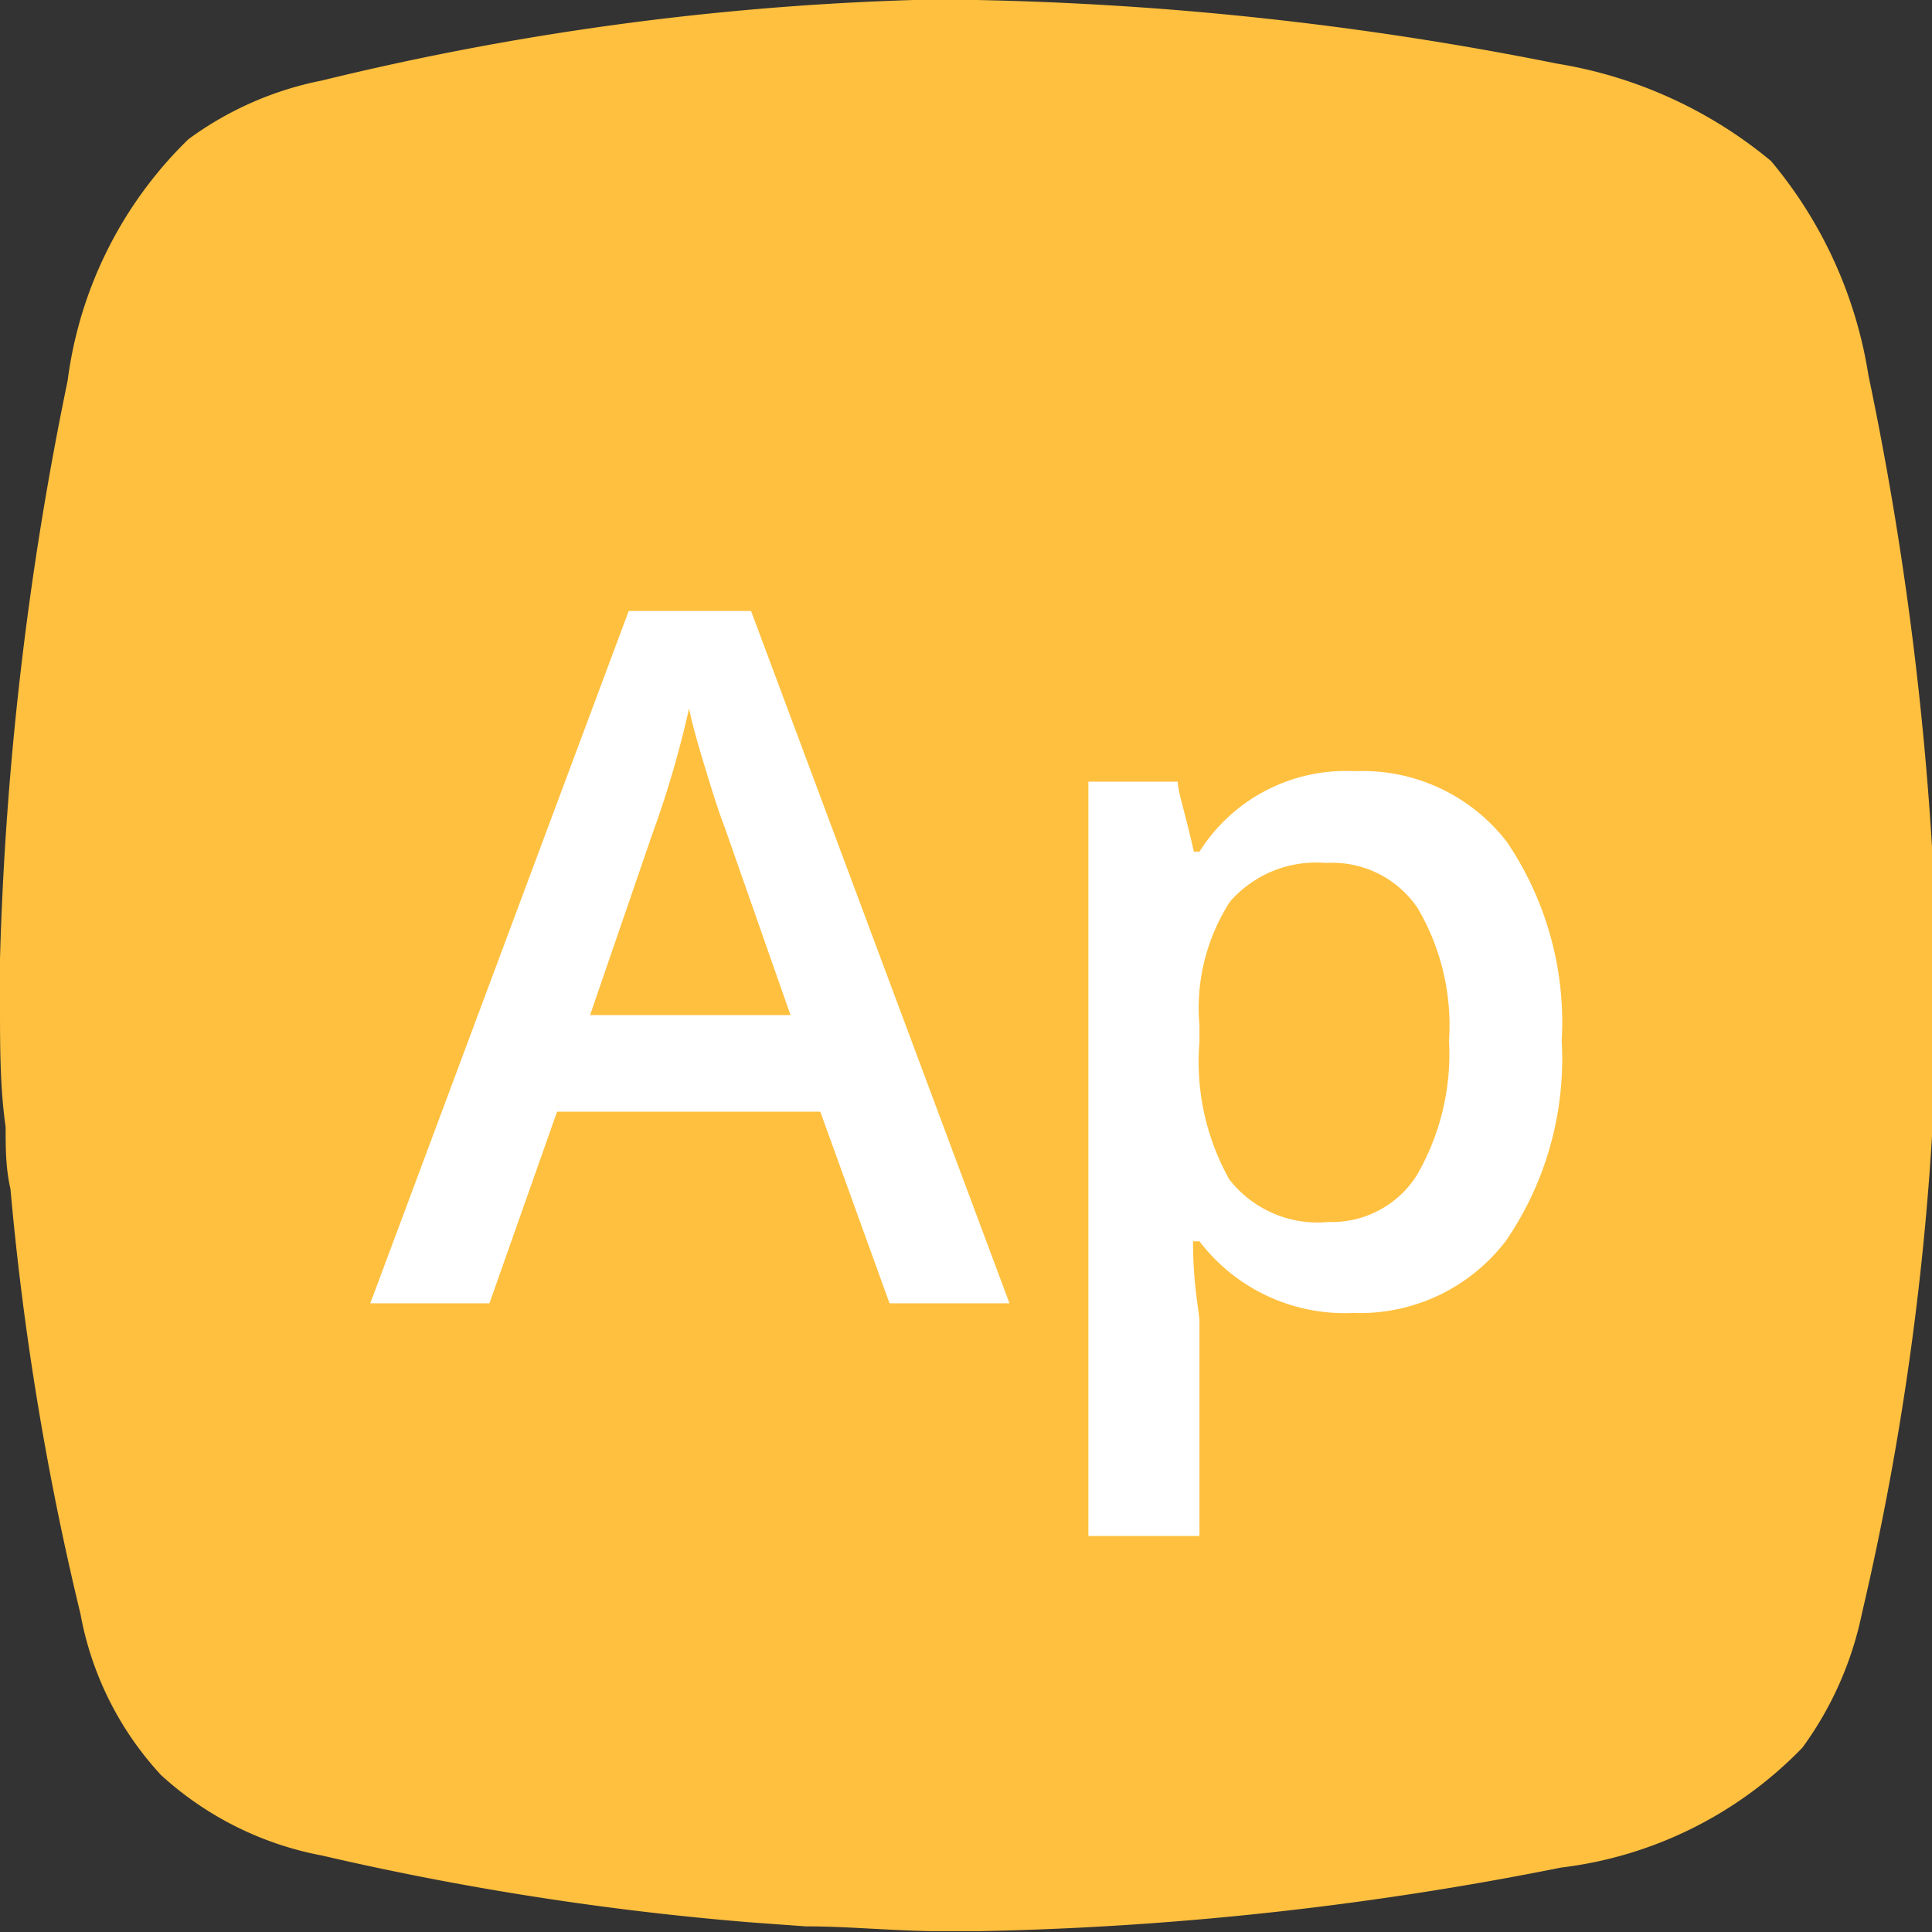 <svg viewBox="0 0 24 24"><rect x="0" y="0" width="24" height="24" fill="#333333" stroke="none"/><g data-name="Calque 2"><g data-name="Calque 4"><path d="M23.21 4.66A5.46 5.46 0 0022 2 5.55 5.55 0 0019.34.79 40.59 40.59 0 0012.13 0h-.78A35.44 35.44 0 004 1a4.16 4.16 0 00-1.66.73 5.09 5.09 0 00-1.5 3A40.93 40.93 0 000 11.91v.57C0 13 0 13.51.07 14c0 .26 0 .51.06.77A36 36 0 001 20.05a4 4 0 001 2 4.08 4.08 0 002 1 36.79 36.79 0 005.32.83l.69.05c.52 0 1 .05 1.58.06h.56a40.82 40.82 0 007.24-.79 5 5 0 003-1.49 4.29 4.29 0 00.74-1.67 35.44 35.44 0 00.93-7.4v-.78a40.59 40.59 0 00-.85-7.2z" fill="#ffc03f"/><g style="isolation:isolate" fill="#fff"><path d="M11.05 16.19l-.86-2.38H6.92l-.84 2.38H4.6l3.21-8.6h1.52l3.21 8.6zm-1.23-3.58L9 10.27c-.06-.15-.14-.4-.24-.73S8.6 9 8.56 8.8a12.6 12.6 0 01-.46 1.57l-.77 2.24zM16.81 16.31a2.27 2.27 0 01-1.91-.89h-.08c0 .55.08.88.08 1v2.66h-1.38V9.71h1.11c0 .12.1.41.2.87h.07a2.15 2.15 0 011.93-1 2.26 2.26 0 011.89.88 4 4 0 01.68 2.47 4 4 0 01-.69 2.48 2.28 2.28 0 01-1.9.9zm-.34-5.59a1.42 1.42 0 00-1.19.48 2.44 2.44 0 00-.38 1.54v.2a3 3 0 00.37 1.71 1.39 1.39 0 001.23.53 1.25 1.25 0 001.1-.58 3 3 0 00.4-1.67 2.87 2.87 0 00-.39-1.65 1.28 1.28 0 00-1.14-.56z"/></g></g></g></svg>
